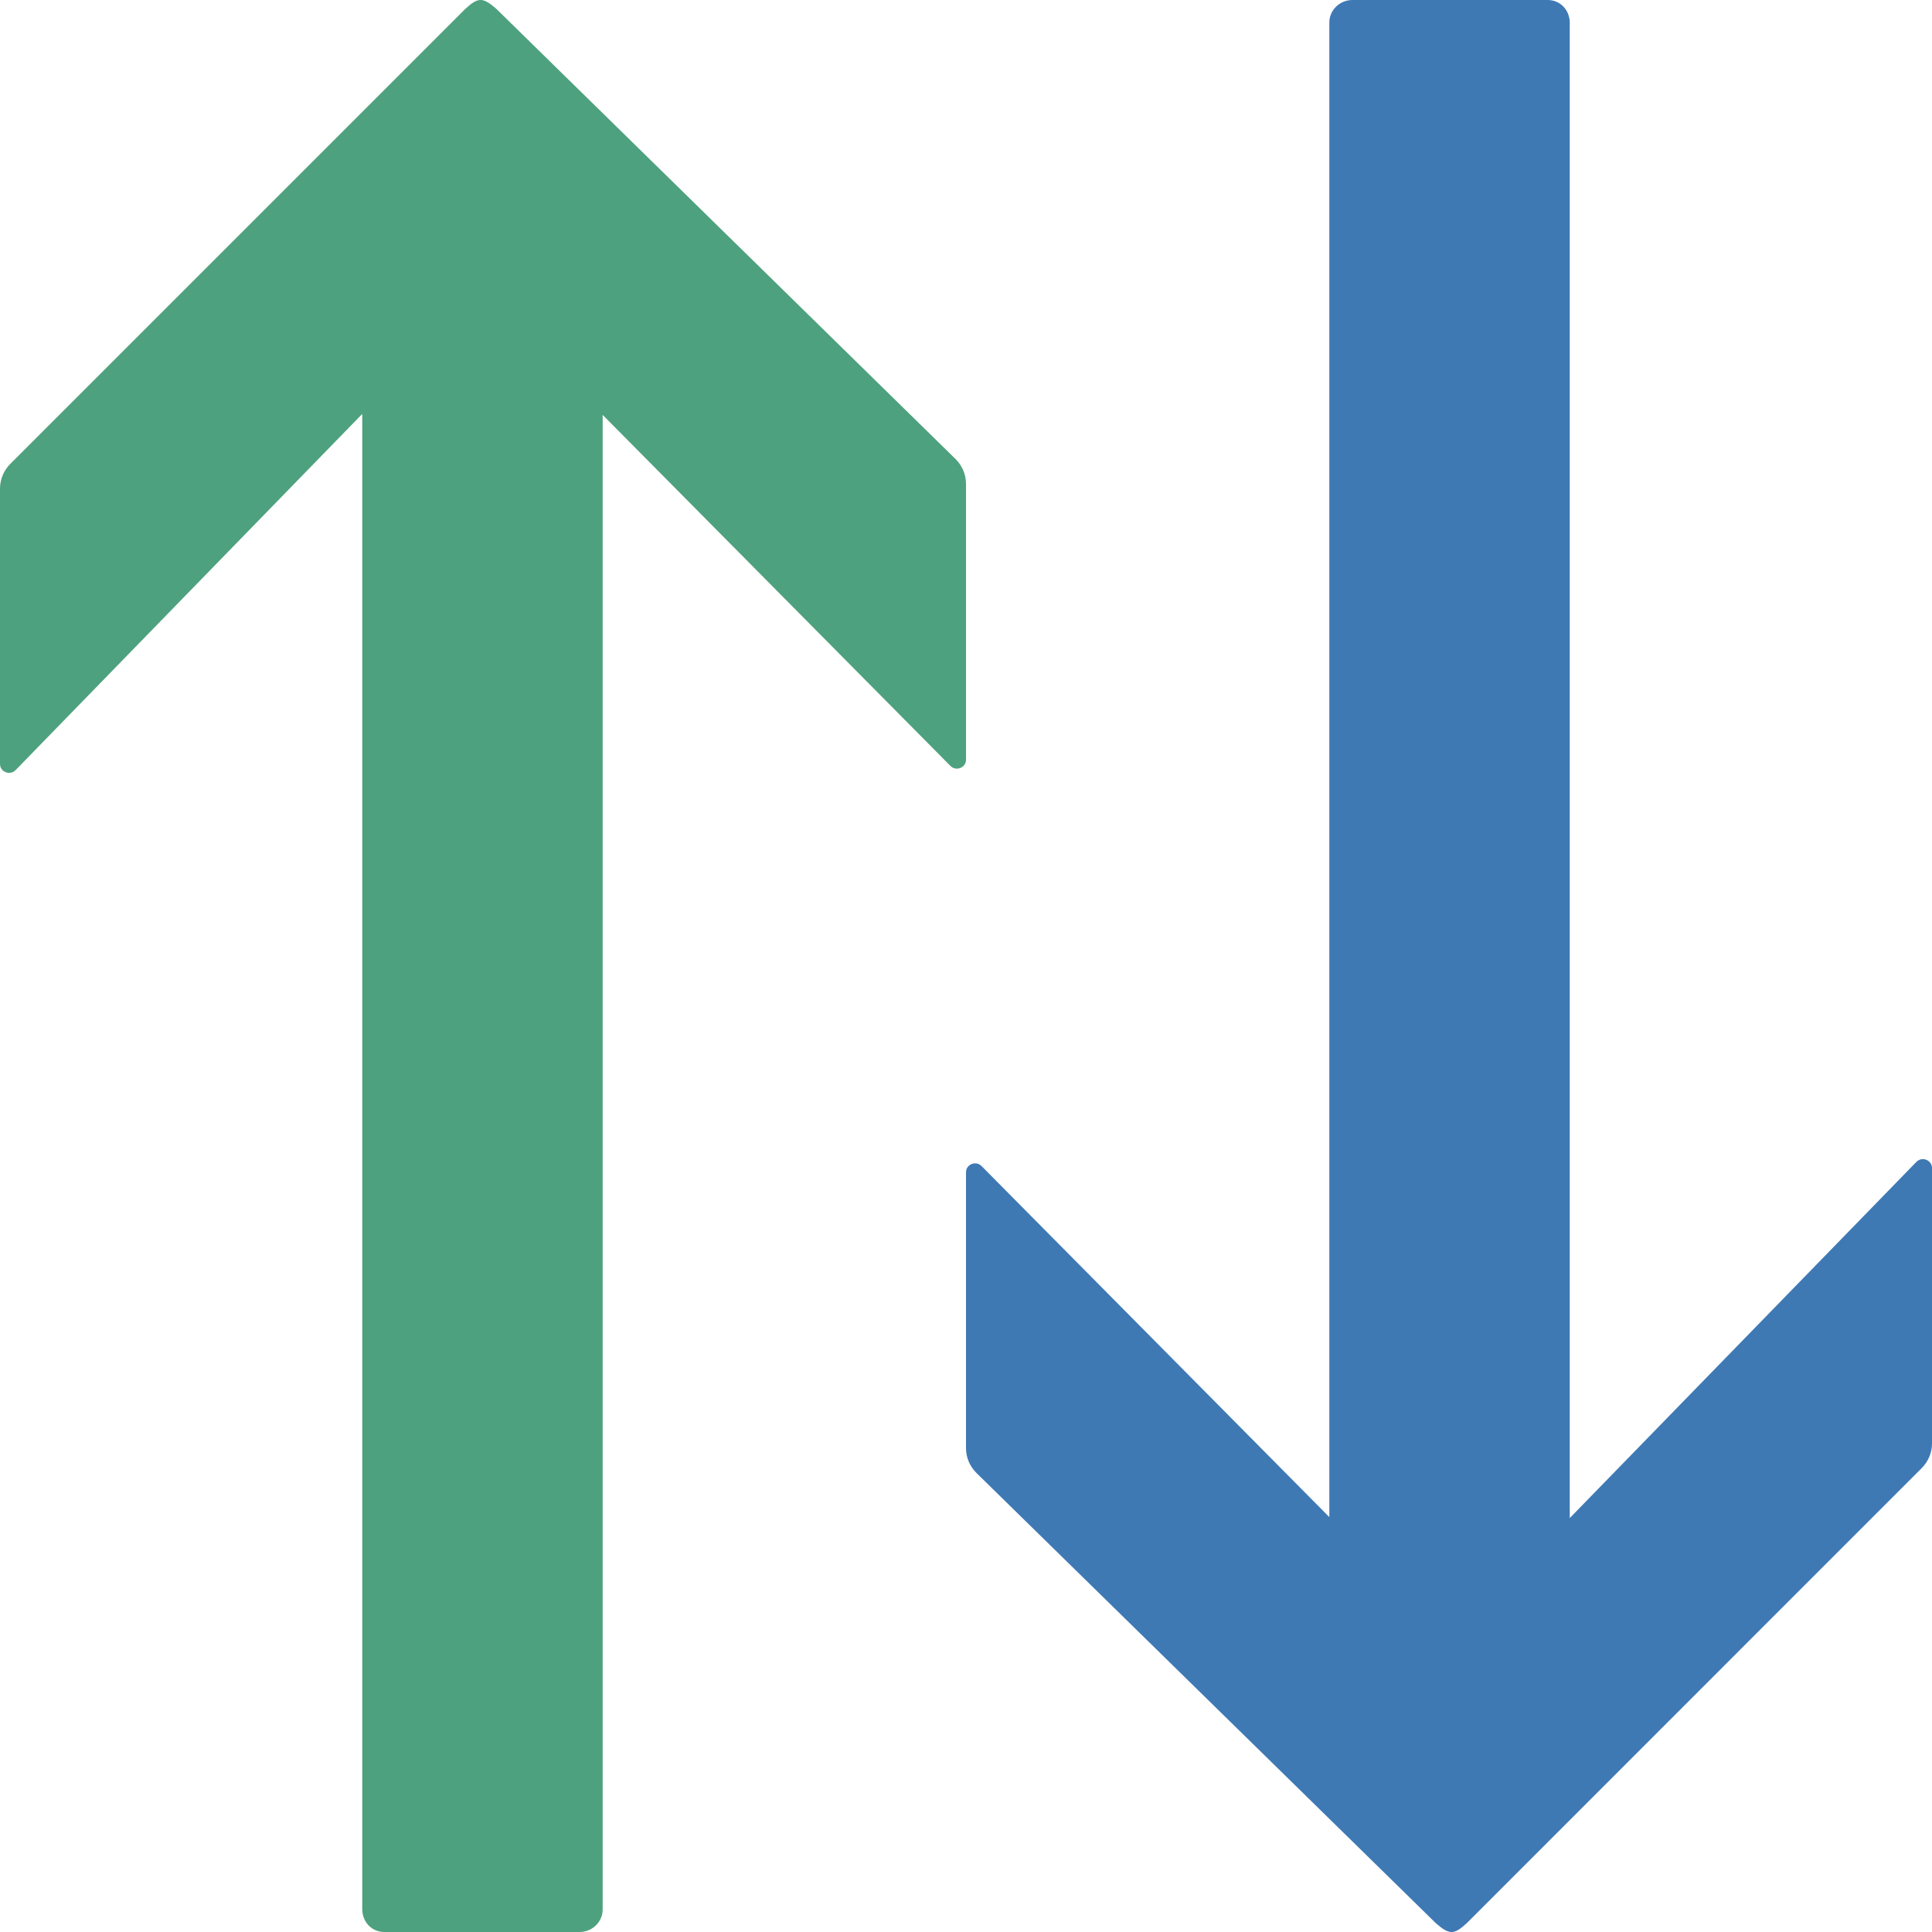 <?xml version="1.0" encoding="UTF-8"?>
<!DOCTYPE svg PUBLIC "-//W3C//DTD SVG 1.1//EN" "http://www.w3.org/Graphics/SVG/1.1/DTD/svg11.dtd">
<svg version="1.1" id="Layer_1" xmlns="http://www.w3.org/2000/svg" xmlns:xlink="http://www.w3.org/1999/xlink" x="0px" y="0px" width="16px" height="16px" viewBox="0 0 16 16" enable-background="new 0 0 16 16" xml:space="preserve">
  <g id="icon">
    <path d="M13,12.572V0.184c-0.003,-0.104,-0.08,-0.184,-0.183,-0.184H11.2c-0.105,0,-0.191,0.084,-0.191,0.186v12.378L8.128,9.656C8.081,9.61,8,9.643,8,9.708v2.285c0,0.078,0.032,0.152,0.088,0.207l3.804,3.728c0.112,0.097,0.15,0.097,0.26,-0.006l3.76,-3.761c0.056,-0.055,0.088,-0.129,0.088,-0.207V9.673c0,-0.065,-0.081,-0.098,-0.128,-0.052L13,12.572z" fill="#3E79B4"/>
    <path d="M3,3.428V15.816c0.003,0.104,0.08,0.184,0.183,0.184H4.8c0.105,0,0.191,-0.084,0.191,-0.186V3.436L7.872,6.344c0.047,0.046,0.128,0.013,0.128,-0.052v-2.285c0,-0.078,-0.032,-0.152,-0.088,-0.207L4.109,0.072c-0.112,-0.097,-0.15,-0.097,-0.26,0.006L0.088,3.839C0.032,3.894,0,3.968,0,4.046l0,2.281c0,0.065,0.081,0.098,0.128,0.052L3,3.428z" fill="#4EA17E"/>
  </g>
</svg>
